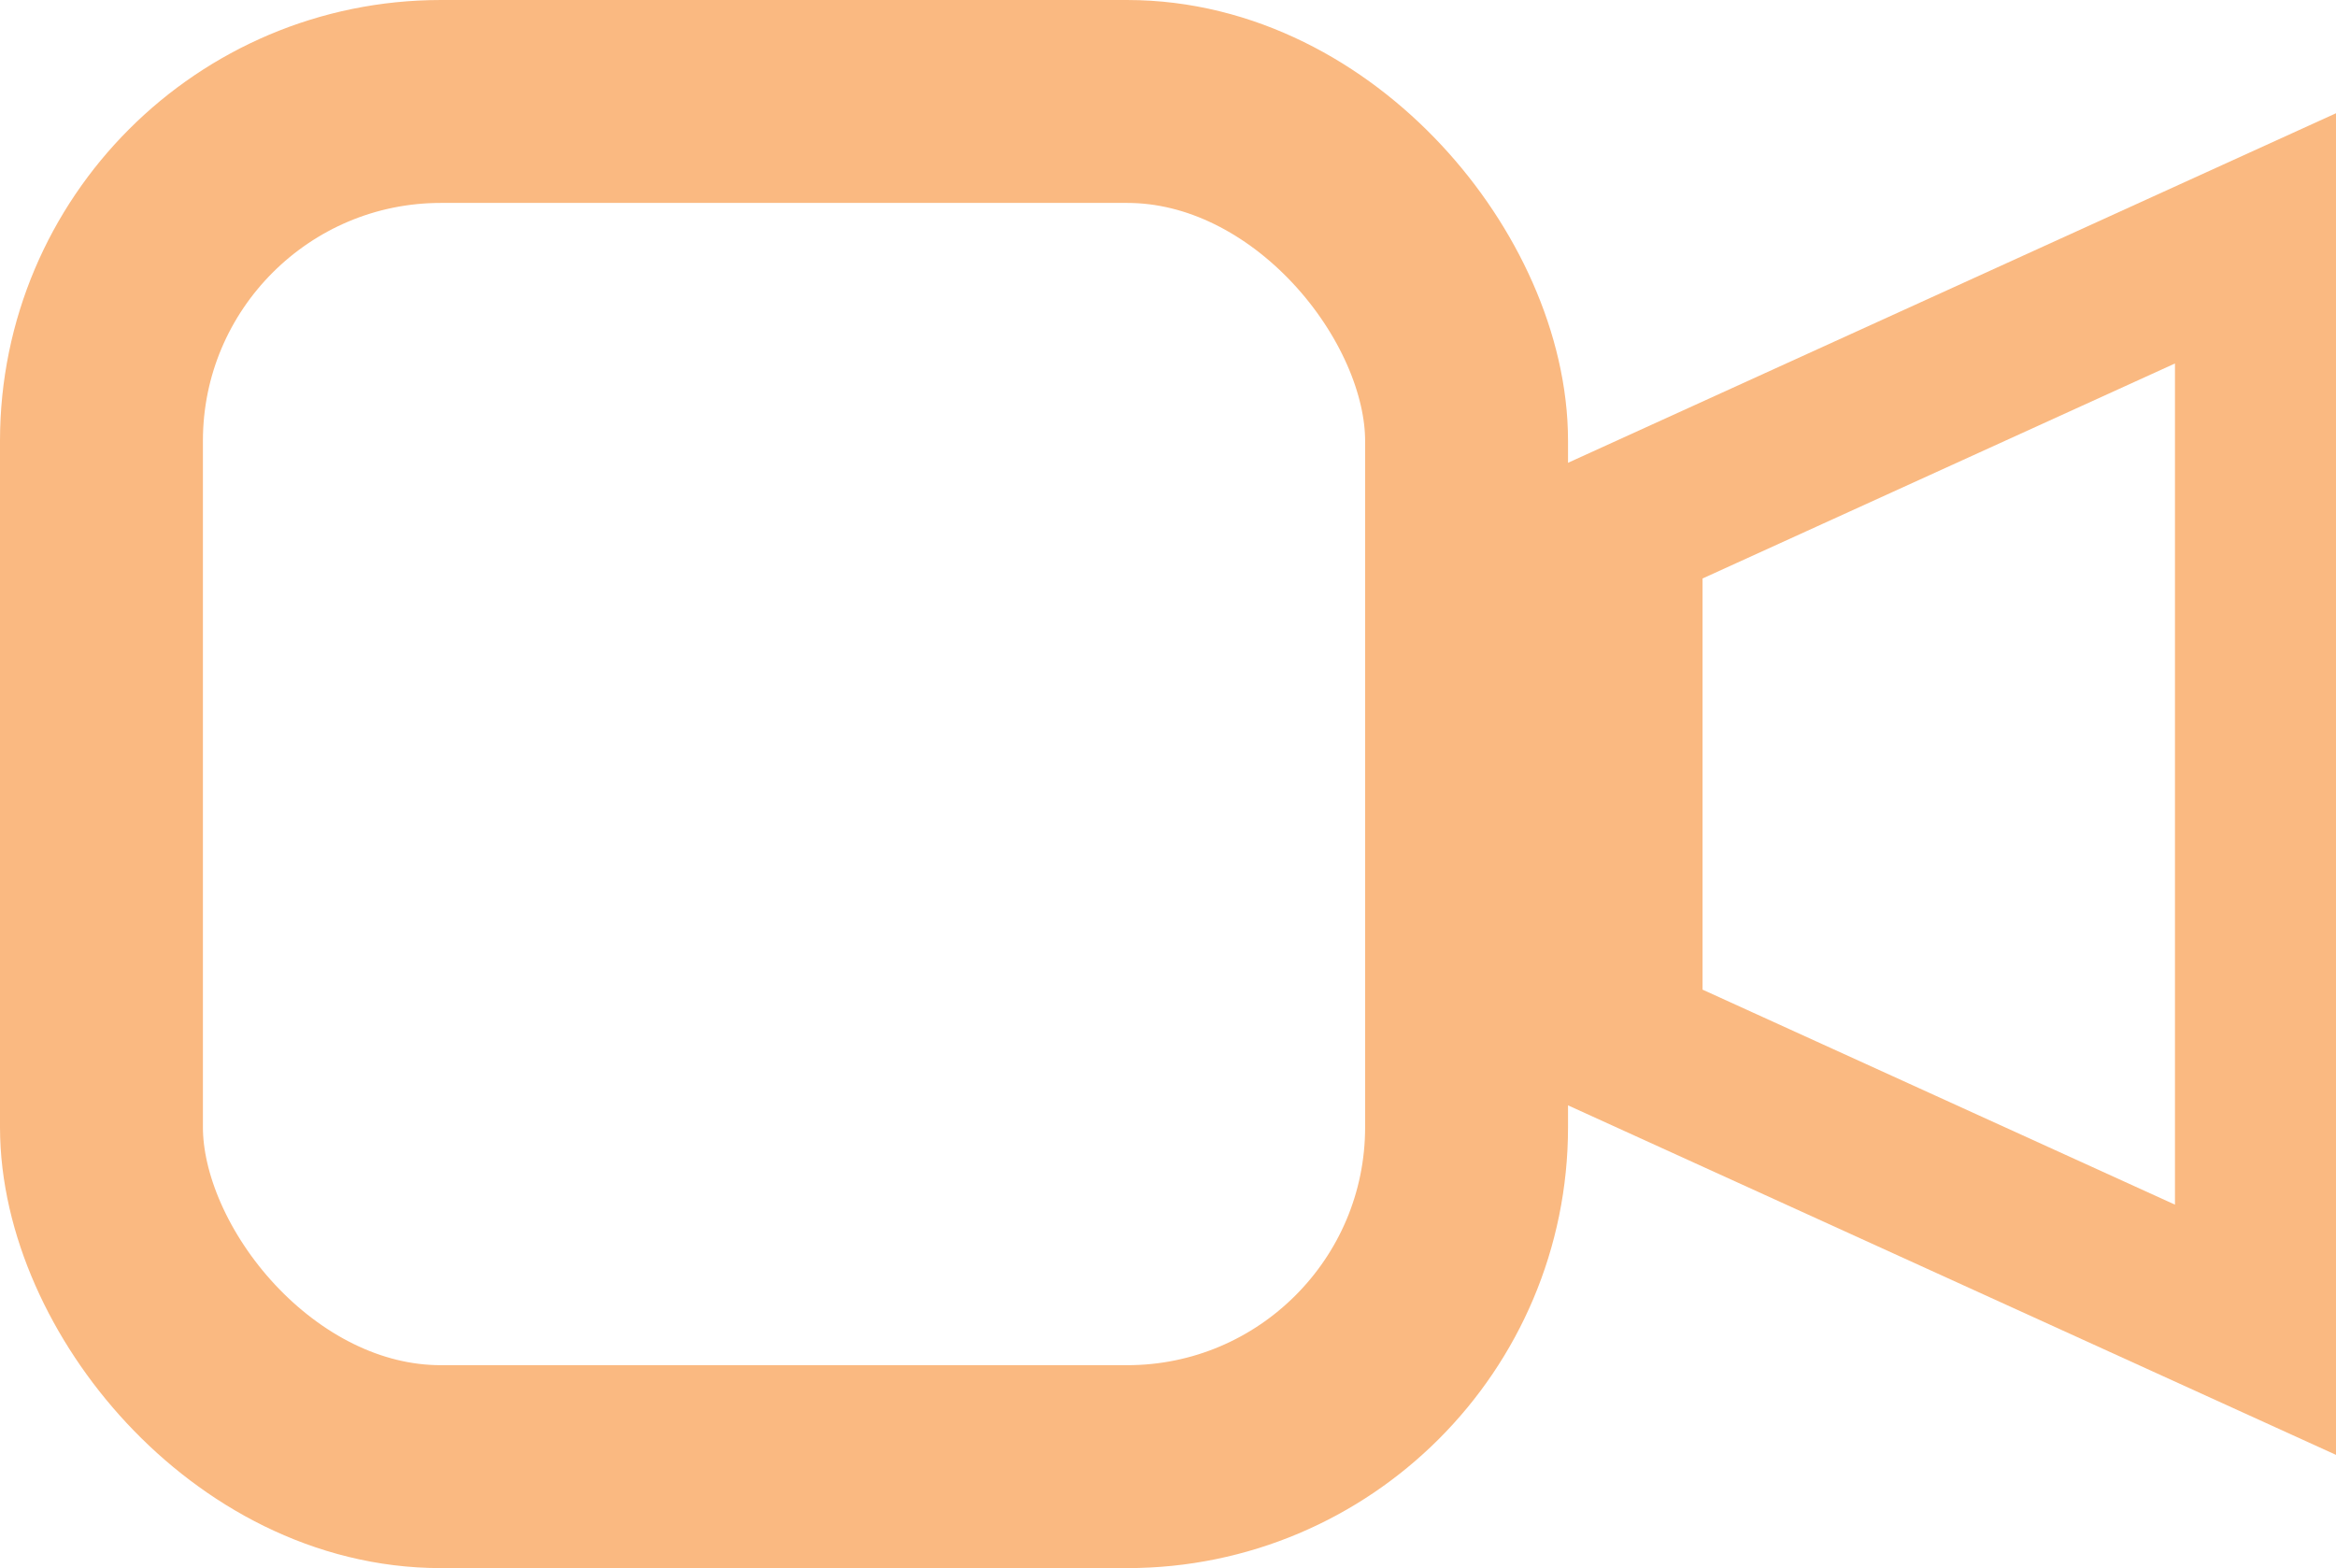 <?xml version="1.0" encoding="UTF-8" standalone="no"?>
<!-- Created with Inkscape (http://www.inkscape.org/) -->

<svg
   width="822.378"
   height="552.02"
   viewBox="0 0 217.588 146.055"
   version="1.1"
   id="svg1"
   inkscape:version="1.3.2 (091e20ef0f, 2023-11-25)"
   xml:space="preserve"
   xmlns:inkscape="http://www.inkscape.org/namespaces/inkscape"
   xmlns:sodipodi="http://sodipodi.sourceforge.net/DTD/sodipodi-0.dtd"
   xmlns="http://www.w3.org/2000/svg"
   xmlns:svg="http://www.w3.org/2000/svg"><sodipodi:namedview
     id="namedview1"
     pagecolor="#ffffff"
     bordercolor="#999999"
     borderopacity="1"
     inkscape:showpageshadow="2"
     inkscape:pageopacity="0"
     inkscape:pagecheckerboard="0"
     inkscape:deskcolor="#d1d1d1"
     inkscape:document-units="mm"><inkscape:page
       x="0"
       y="0"
       width="217.588"
       height="146.055"
       id="page2"
       margin="0"
       bleed="0" /></sodipodi:namedview><defs
     id="defs1" /><g
     inkscape:label="Layer 1"
     inkscape:groupmode="layer"
     id="layer1"
     transform="translate(-145.206,-69.847)"><g
       id="g3"
       transform="translate(-50.05,-3.144)"><rect
         style="fill:#000000;fill-opacity:0;stroke:#fab981;stroke-width:18.9;stroke-linecap:round;stroke-miterlimit:3.4;stroke-opacity:1;paint-order:stroke fill markers"
         id="rect1"
         width="127.155"
         height="127.155"
         x="204.706"
         y="82.441"
         ry="31.618"
         inkscape:export-filename="favicon.svg"
         inkscape:export-xdpi="96"
         inkscape:export-ydpi="96" /><path
         id="rect2"
         style="fill:none;stroke:#fab981;stroke-width:15;stroke-linecap:round;stroke-miterlimit:3.4;stroke-opacity:1;paint-order:stroke fill markers"
         d="M 346.341,122.045 405.344,95.192 V 196.846 L 346.341,169.993 Z"
         sodipodi:nodetypes="ccccc" /></g></g></svg>
